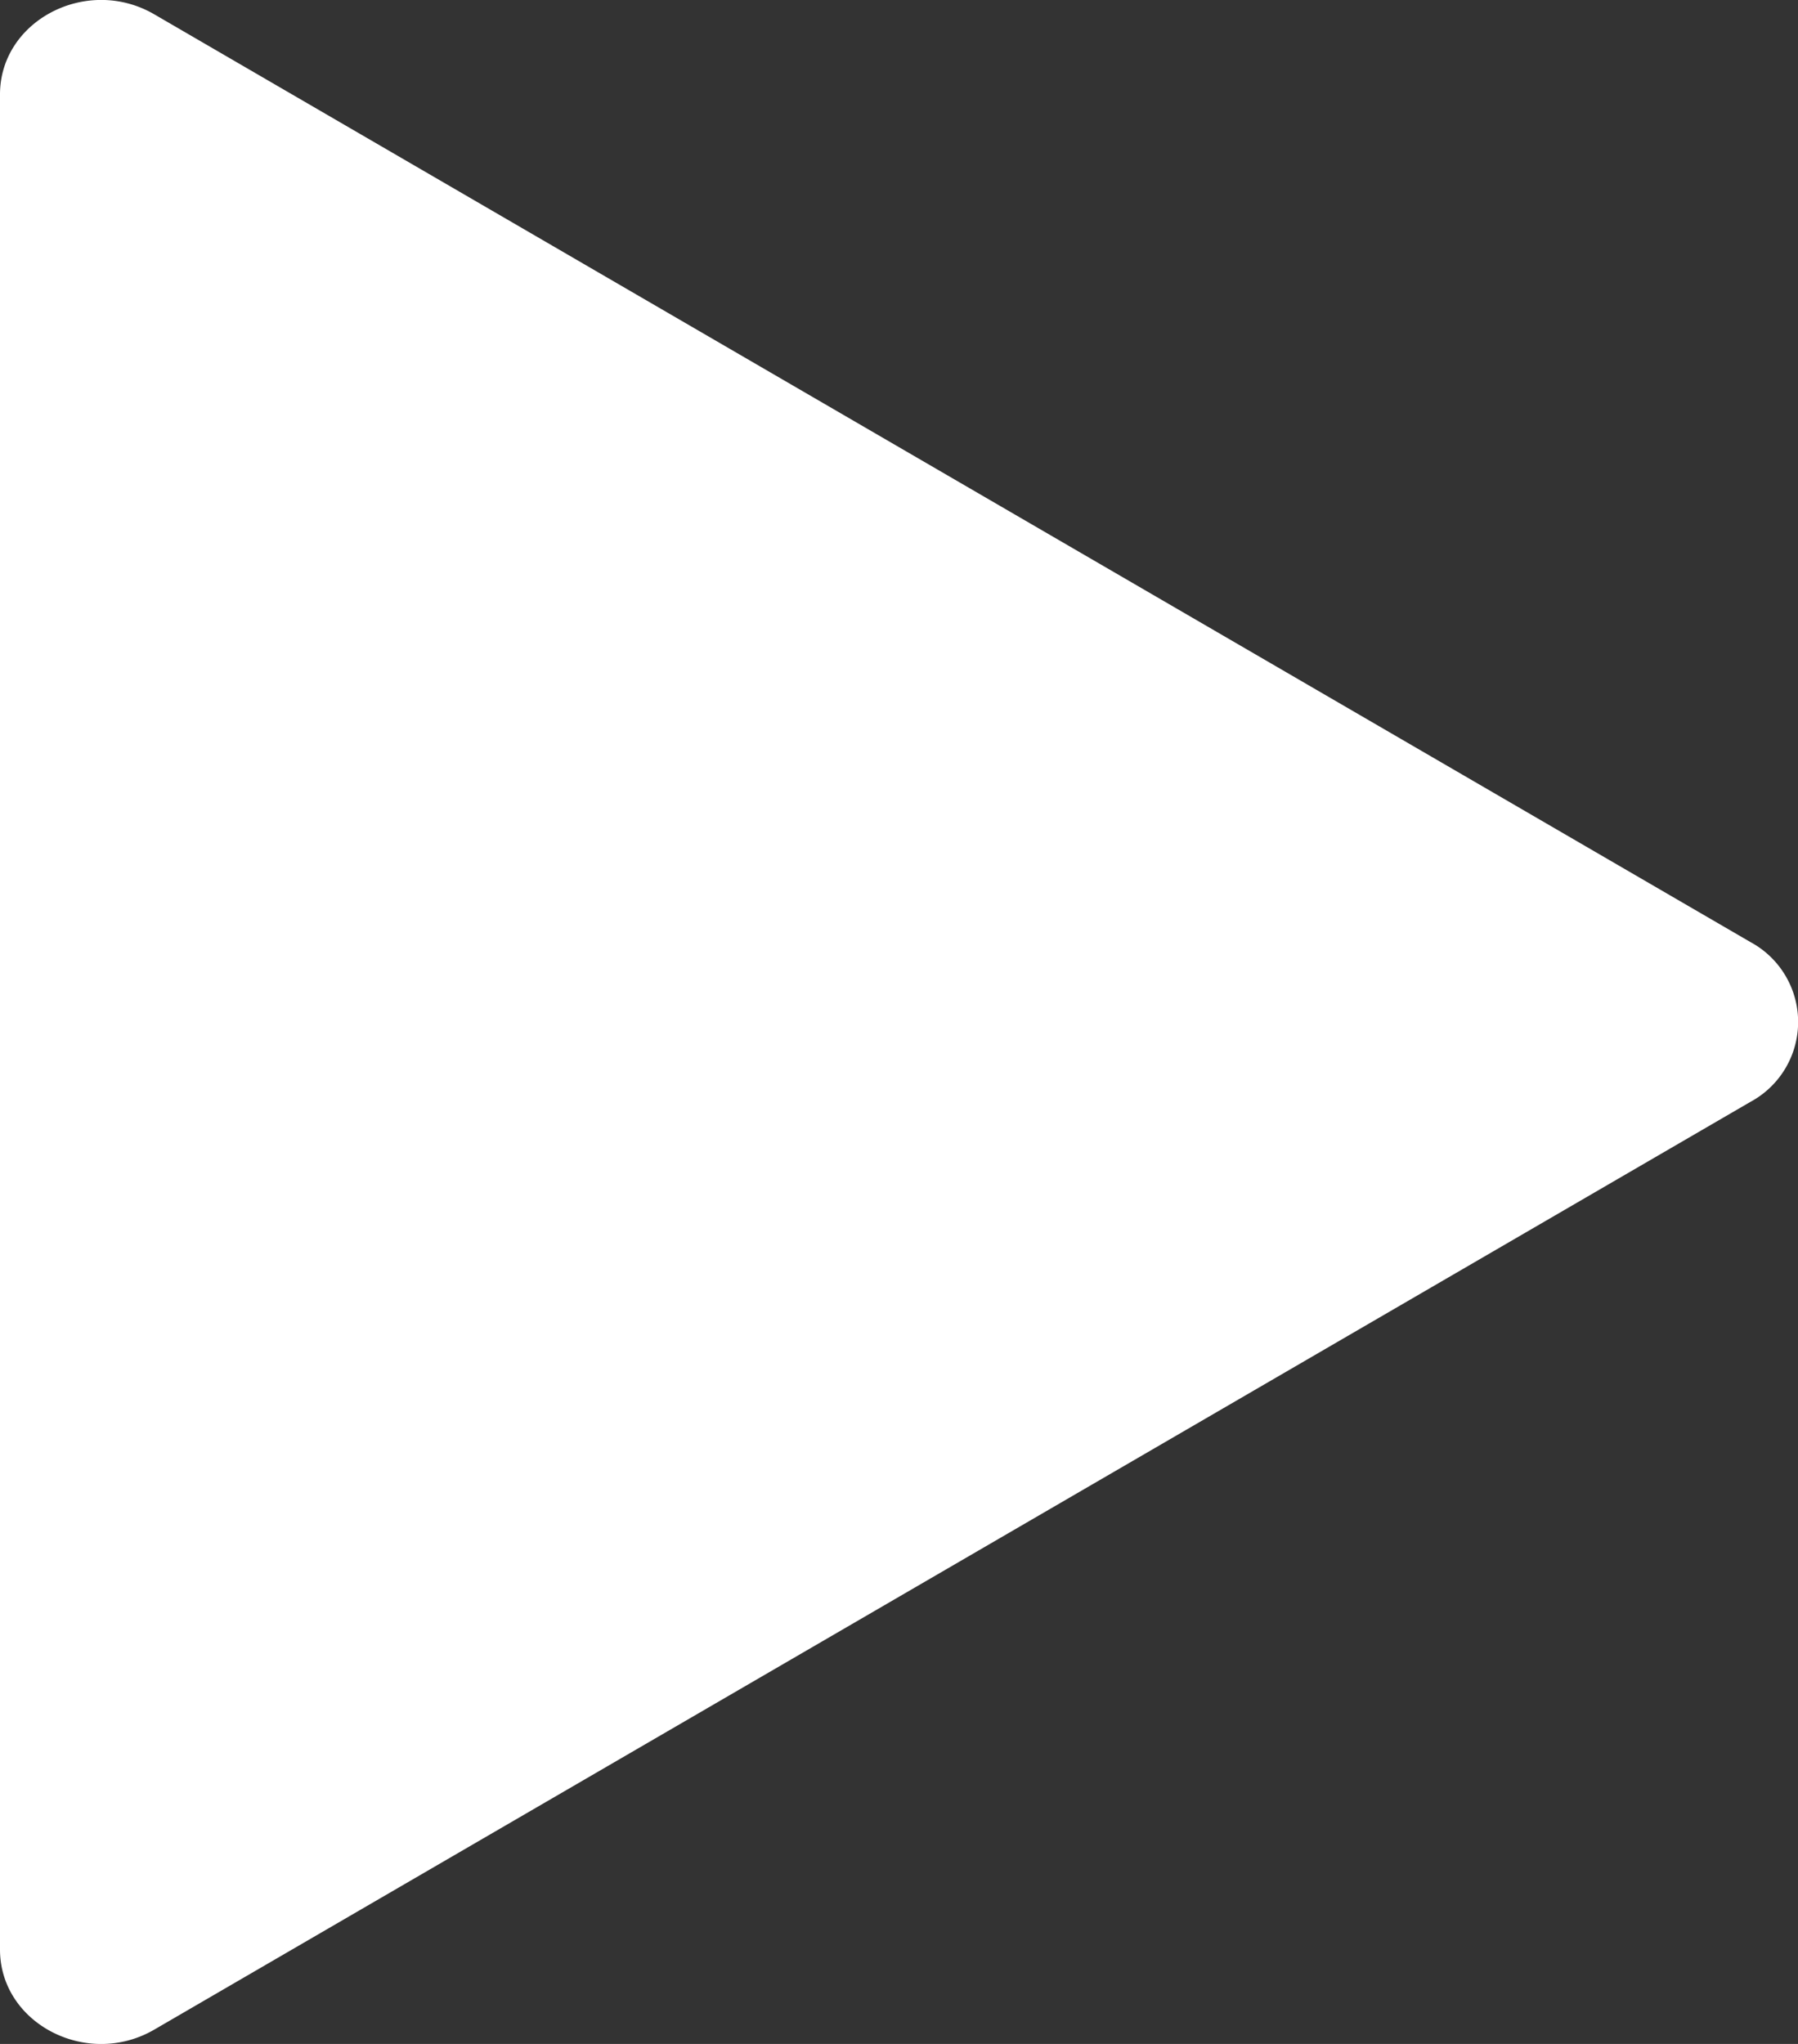 <svg xmlns="http://www.w3.org/2000/svg" viewBox="0 0 88 100"><rect x="0" y="0" width="88" height="100" fill="#333333" stroke="none"/><defs><style>.cls-1{fill:#fff;}</style></defs><g id="Слой_2" data-name="Слой 2"><g id="Menu"><path class="cls-1" d="M85.67,46.09,7.55.7C4.26-1.21,0,1,0,4.62V95.38C0,99,4.26,101.21,7.55,99.3L85.67,53.91A4.44,4.44,0,0,0,85.67,46.09Z"/></g></g></svg>